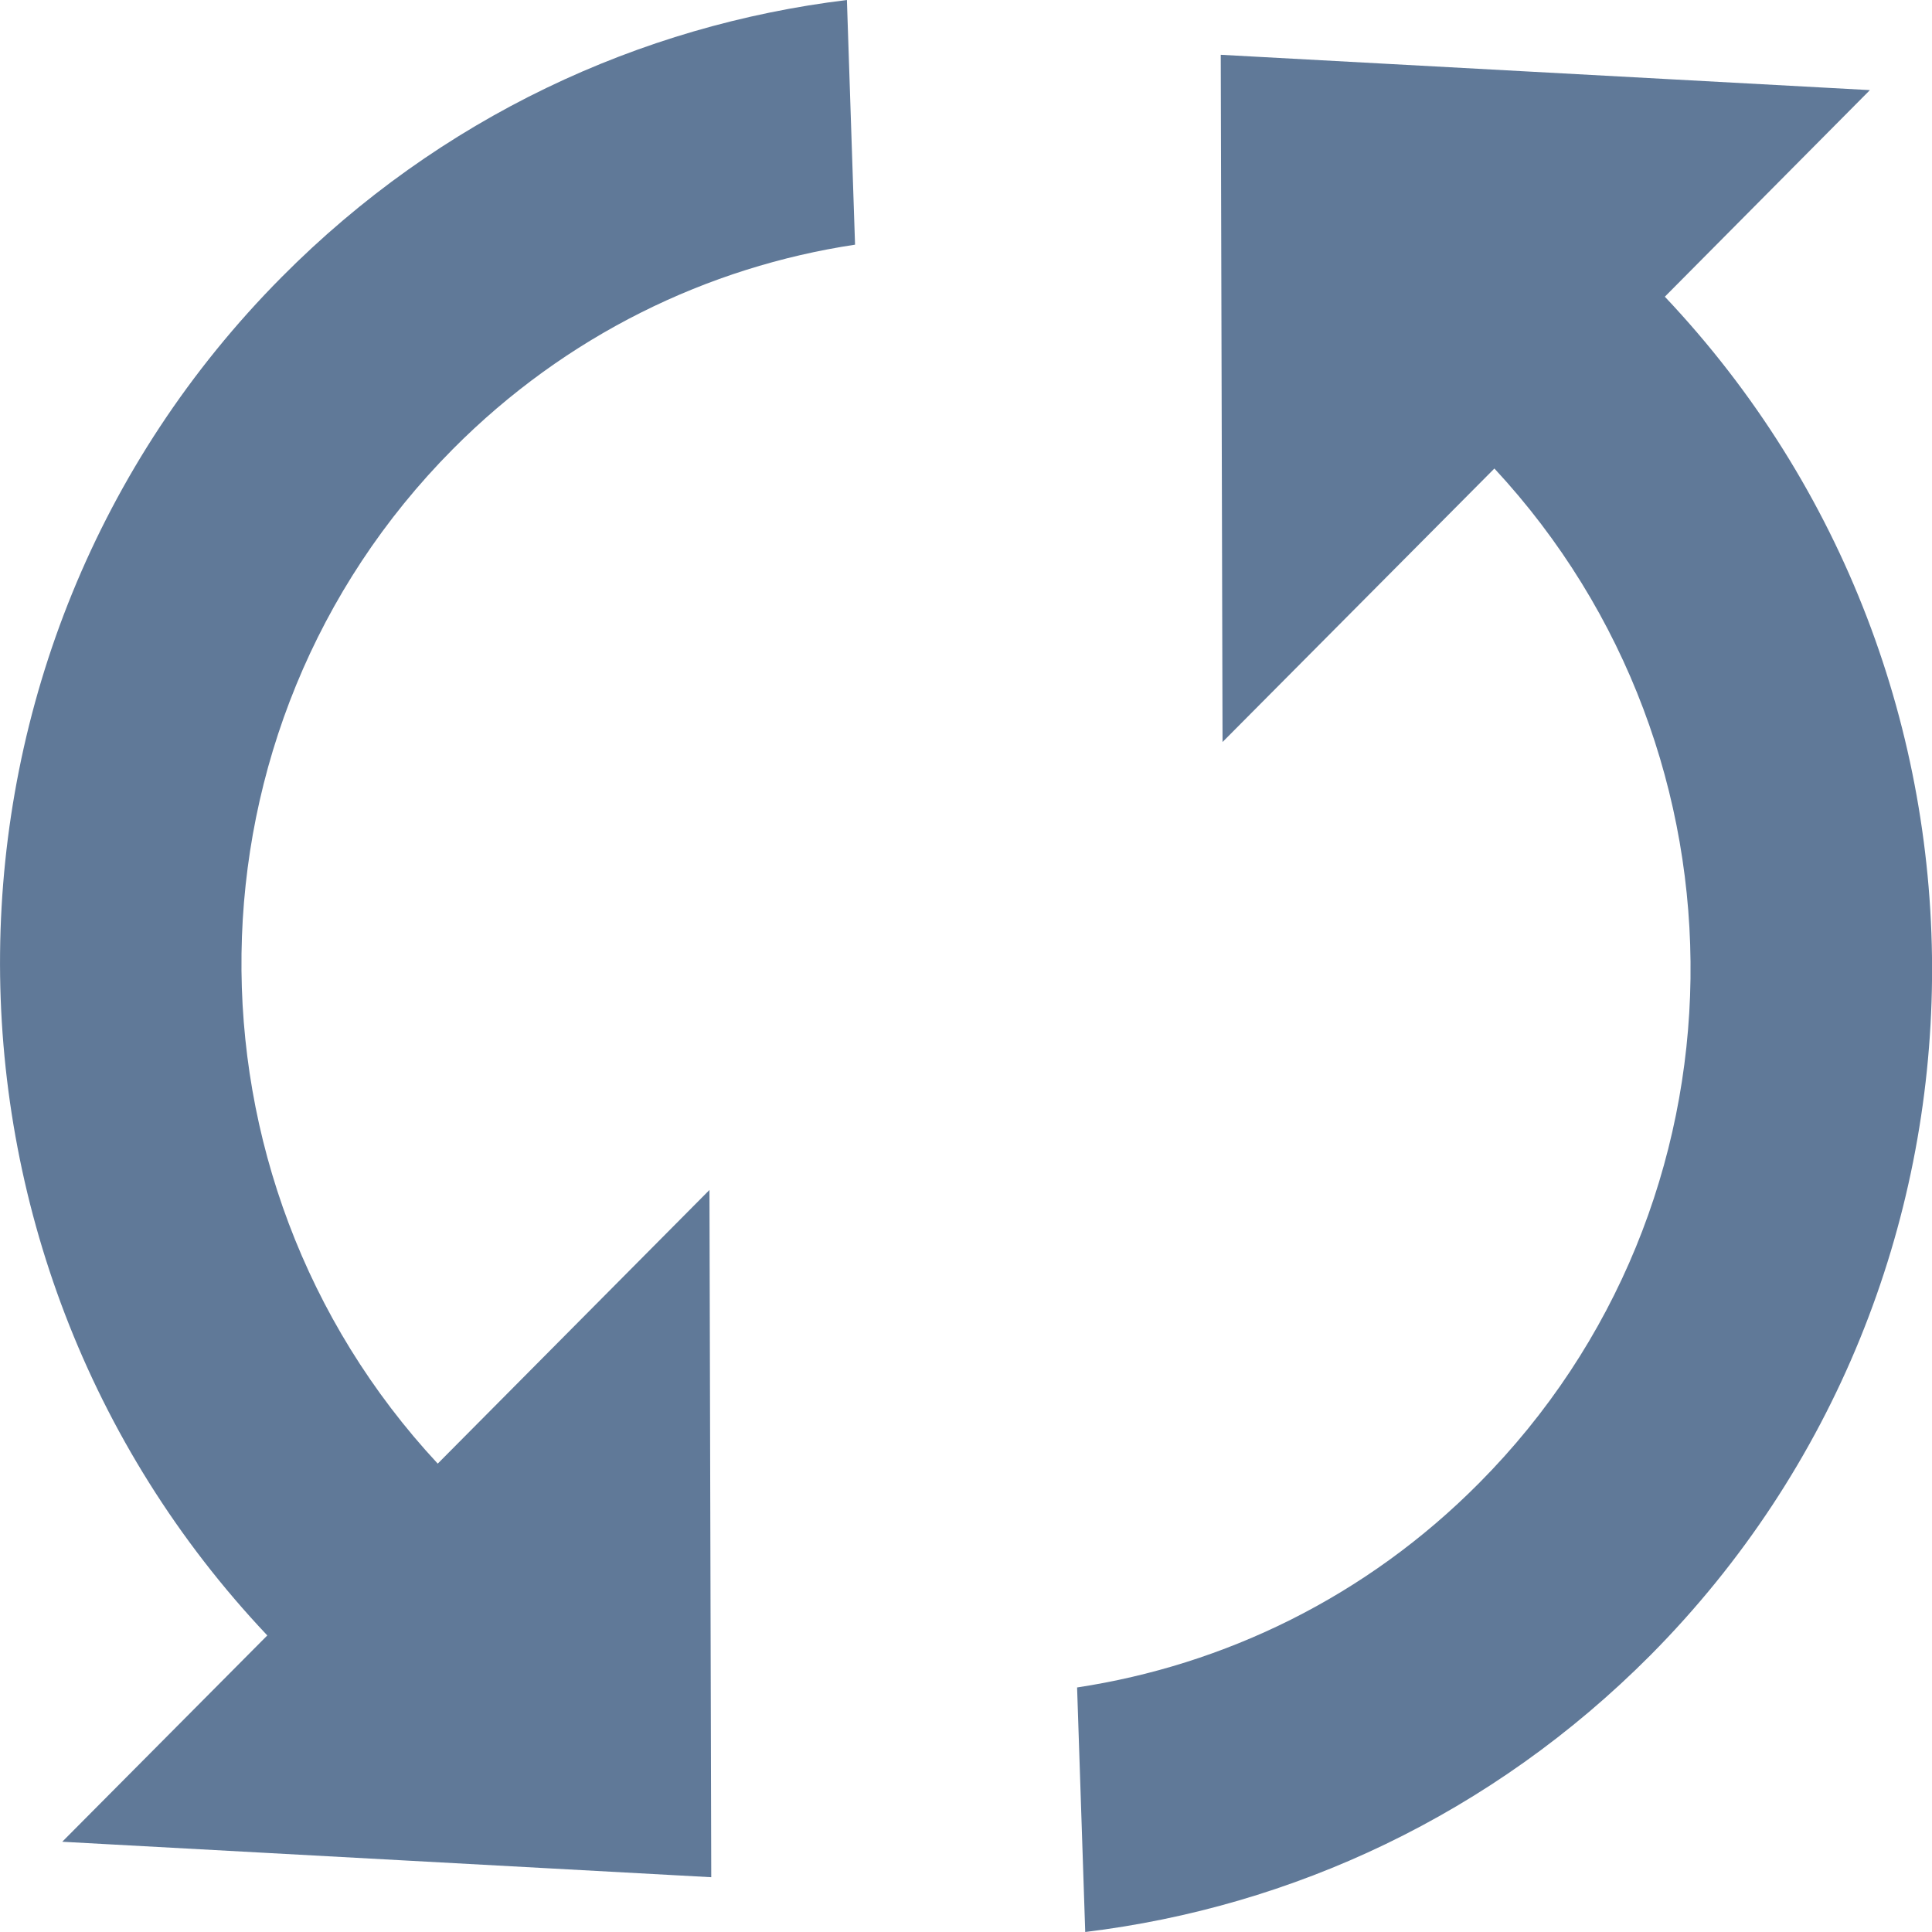 <svg width="14" height="14" viewBox="0 0 14 14" fill="none" xmlns="http://www.w3.org/2000/svg">
<path fill-rule="evenodd" clip-rule="evenodd" d="M3.281 3.255C1.275 5.276 1.241 8.53 3.172 10.606L5.141 8.623L5.154 13.603L0.451 13.346L1.937 11.851C-0.679 9.083 -0.646 4.713 2.042 2.007C3.19 0.85 4.639 0.182 6.137 0L6.196 1.773C5.129 1.934 4.102 2.428 3.281 3.255ZM8.859 5.377L8.846 0.397L13.55 0.653L12.064 2.15C14.679 4.916 14.647 9.286 11.96 11.994C10.81 13.15 9.362 13.818 7.864 14L7.805 12.228C8.872 12.066 9.899 11.573 10.719 10.746C12.725 8.727 12.759 5.473 10.829 3.395L8.859 5.377Z" fill="#607998"/>
</svg>
